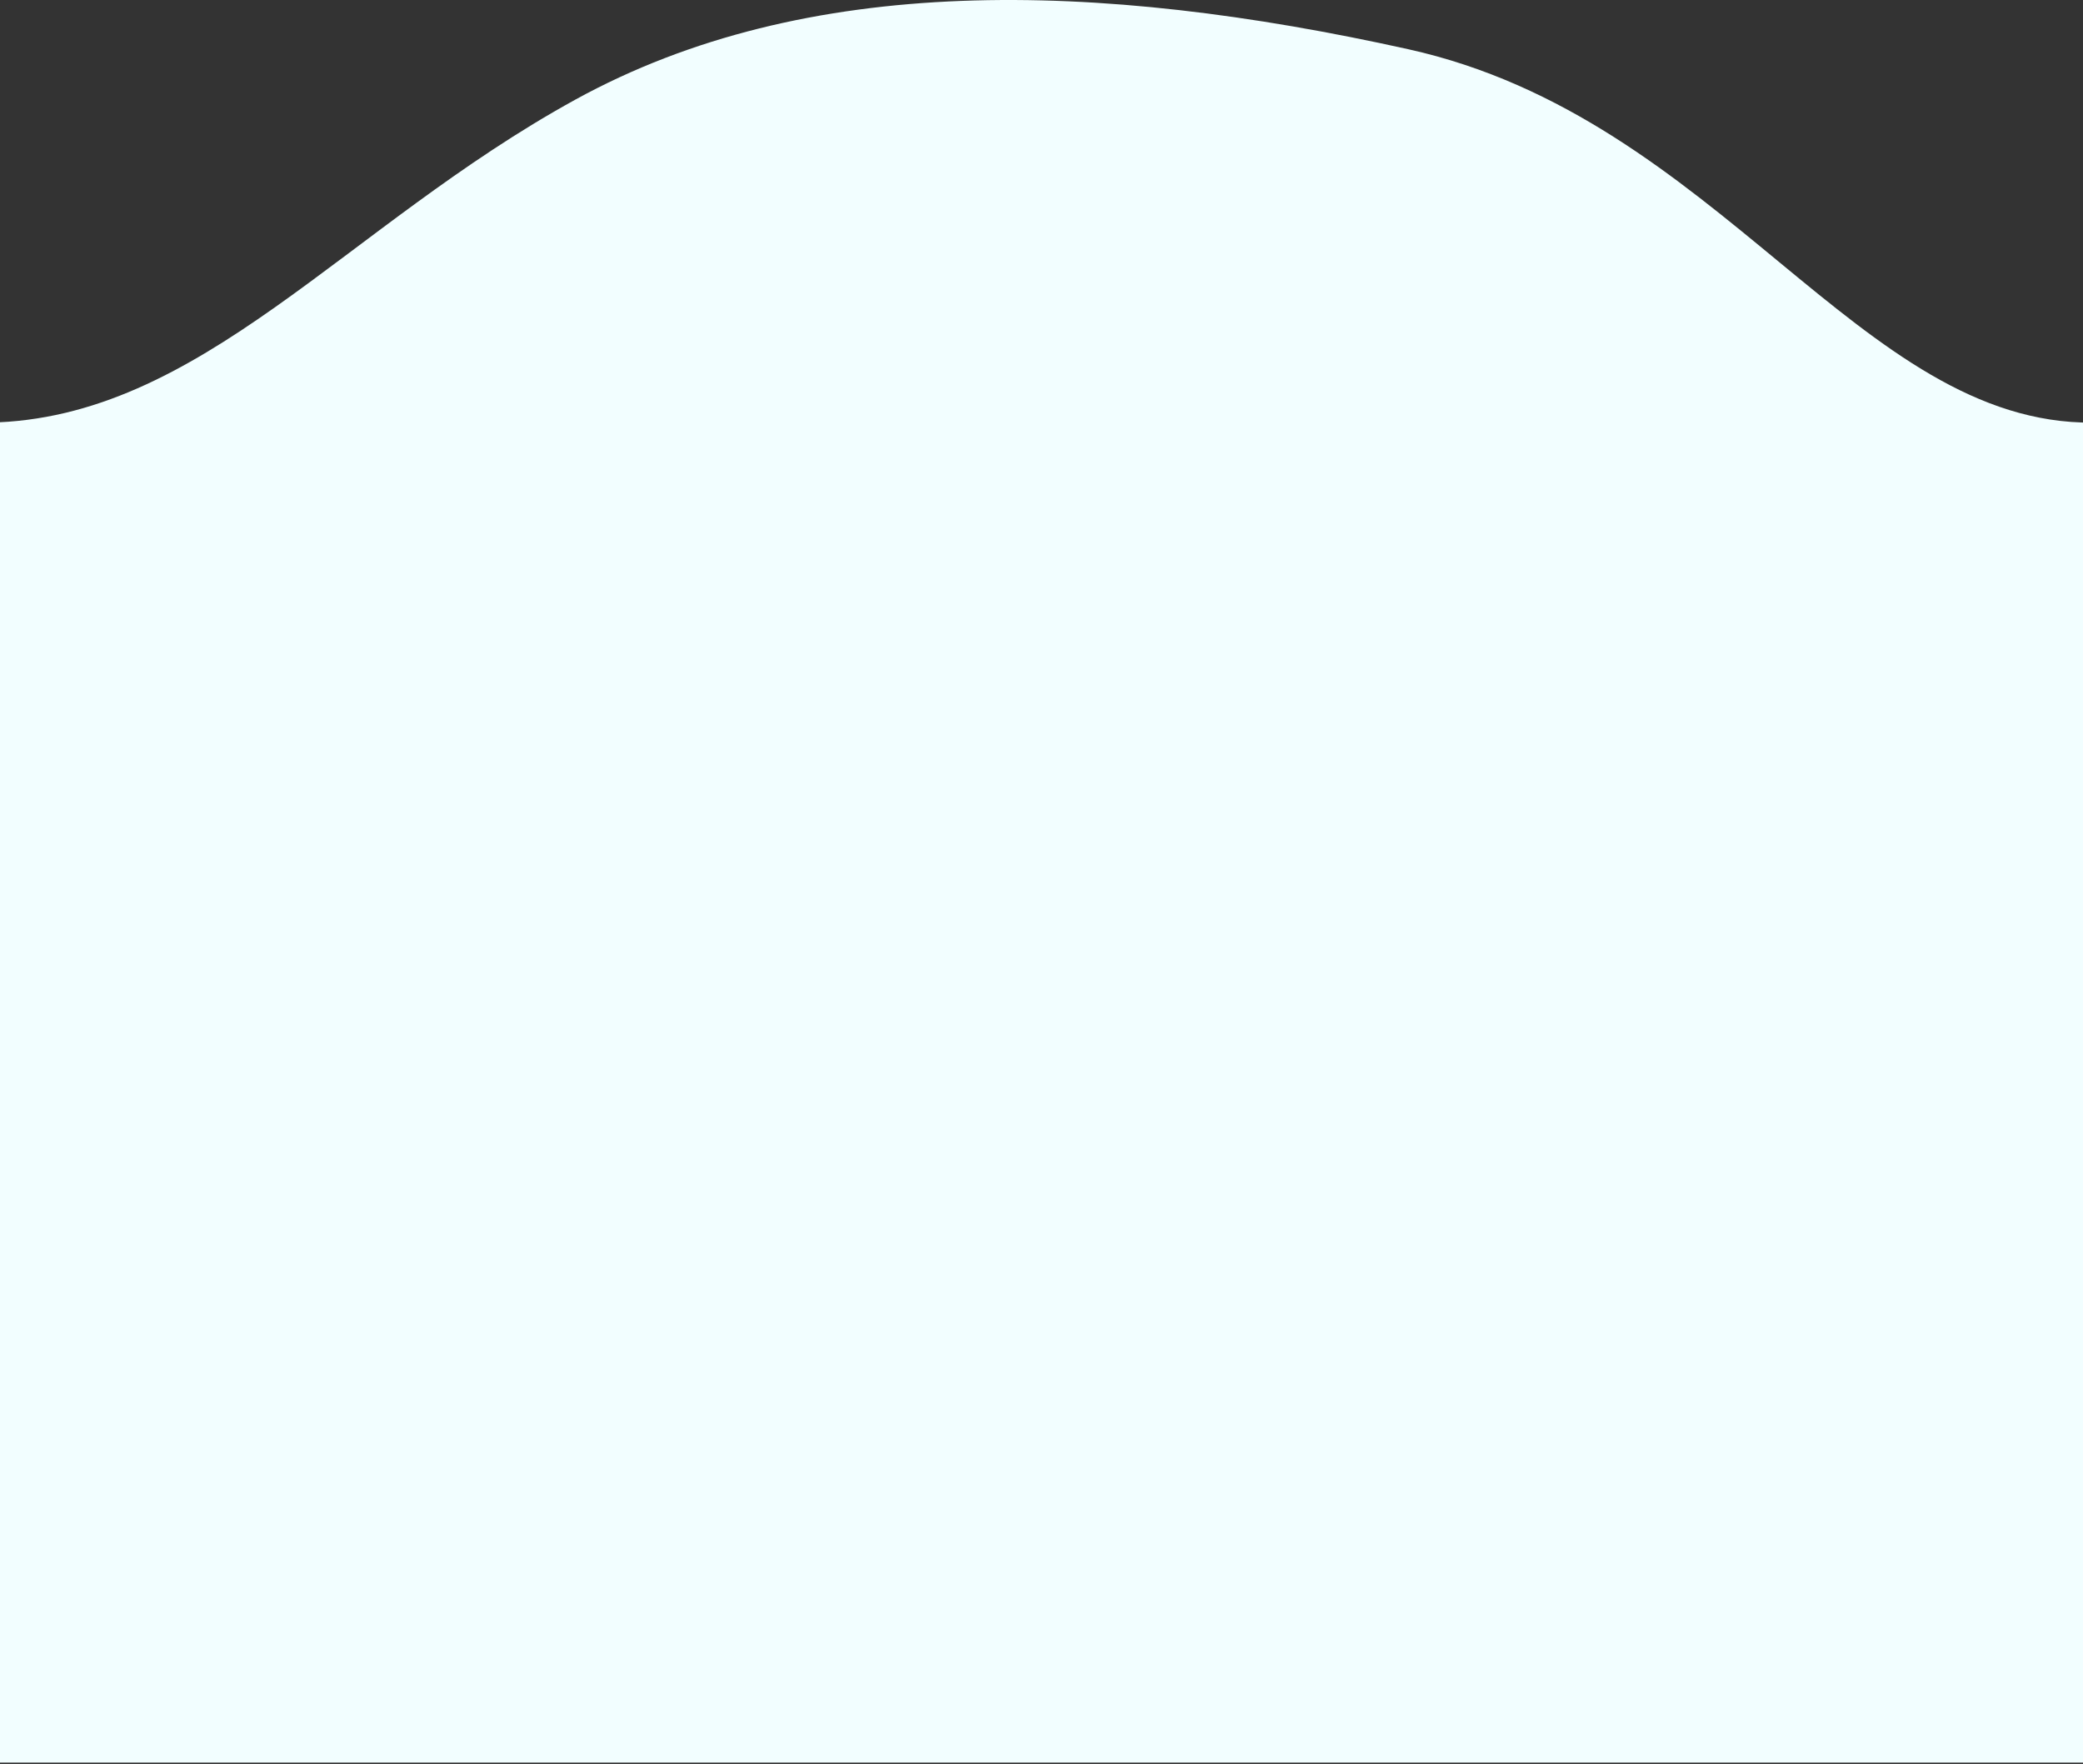 <svg width="320" height="271" viewBox="0 0 320 271" fill="none" xmlns="http://www.w3.org/2000/svg">
<rect x="0" y="0" width="320" height="271" fill="#333333" stroke="none"/>
<path d="M88.389 15.303C52.905 34.807 30.835 64.35 -1.764 64.923C-1.764 64.923 -4.764 267.265 -1.764 270.765H321.501V64.923C285.584 65.21 264.225 18.171 216.336 7.559C168.446 -3.054 123.874 -4.201 88.389 15.303Z" fill="#F2FEFF"/>
</svg>
